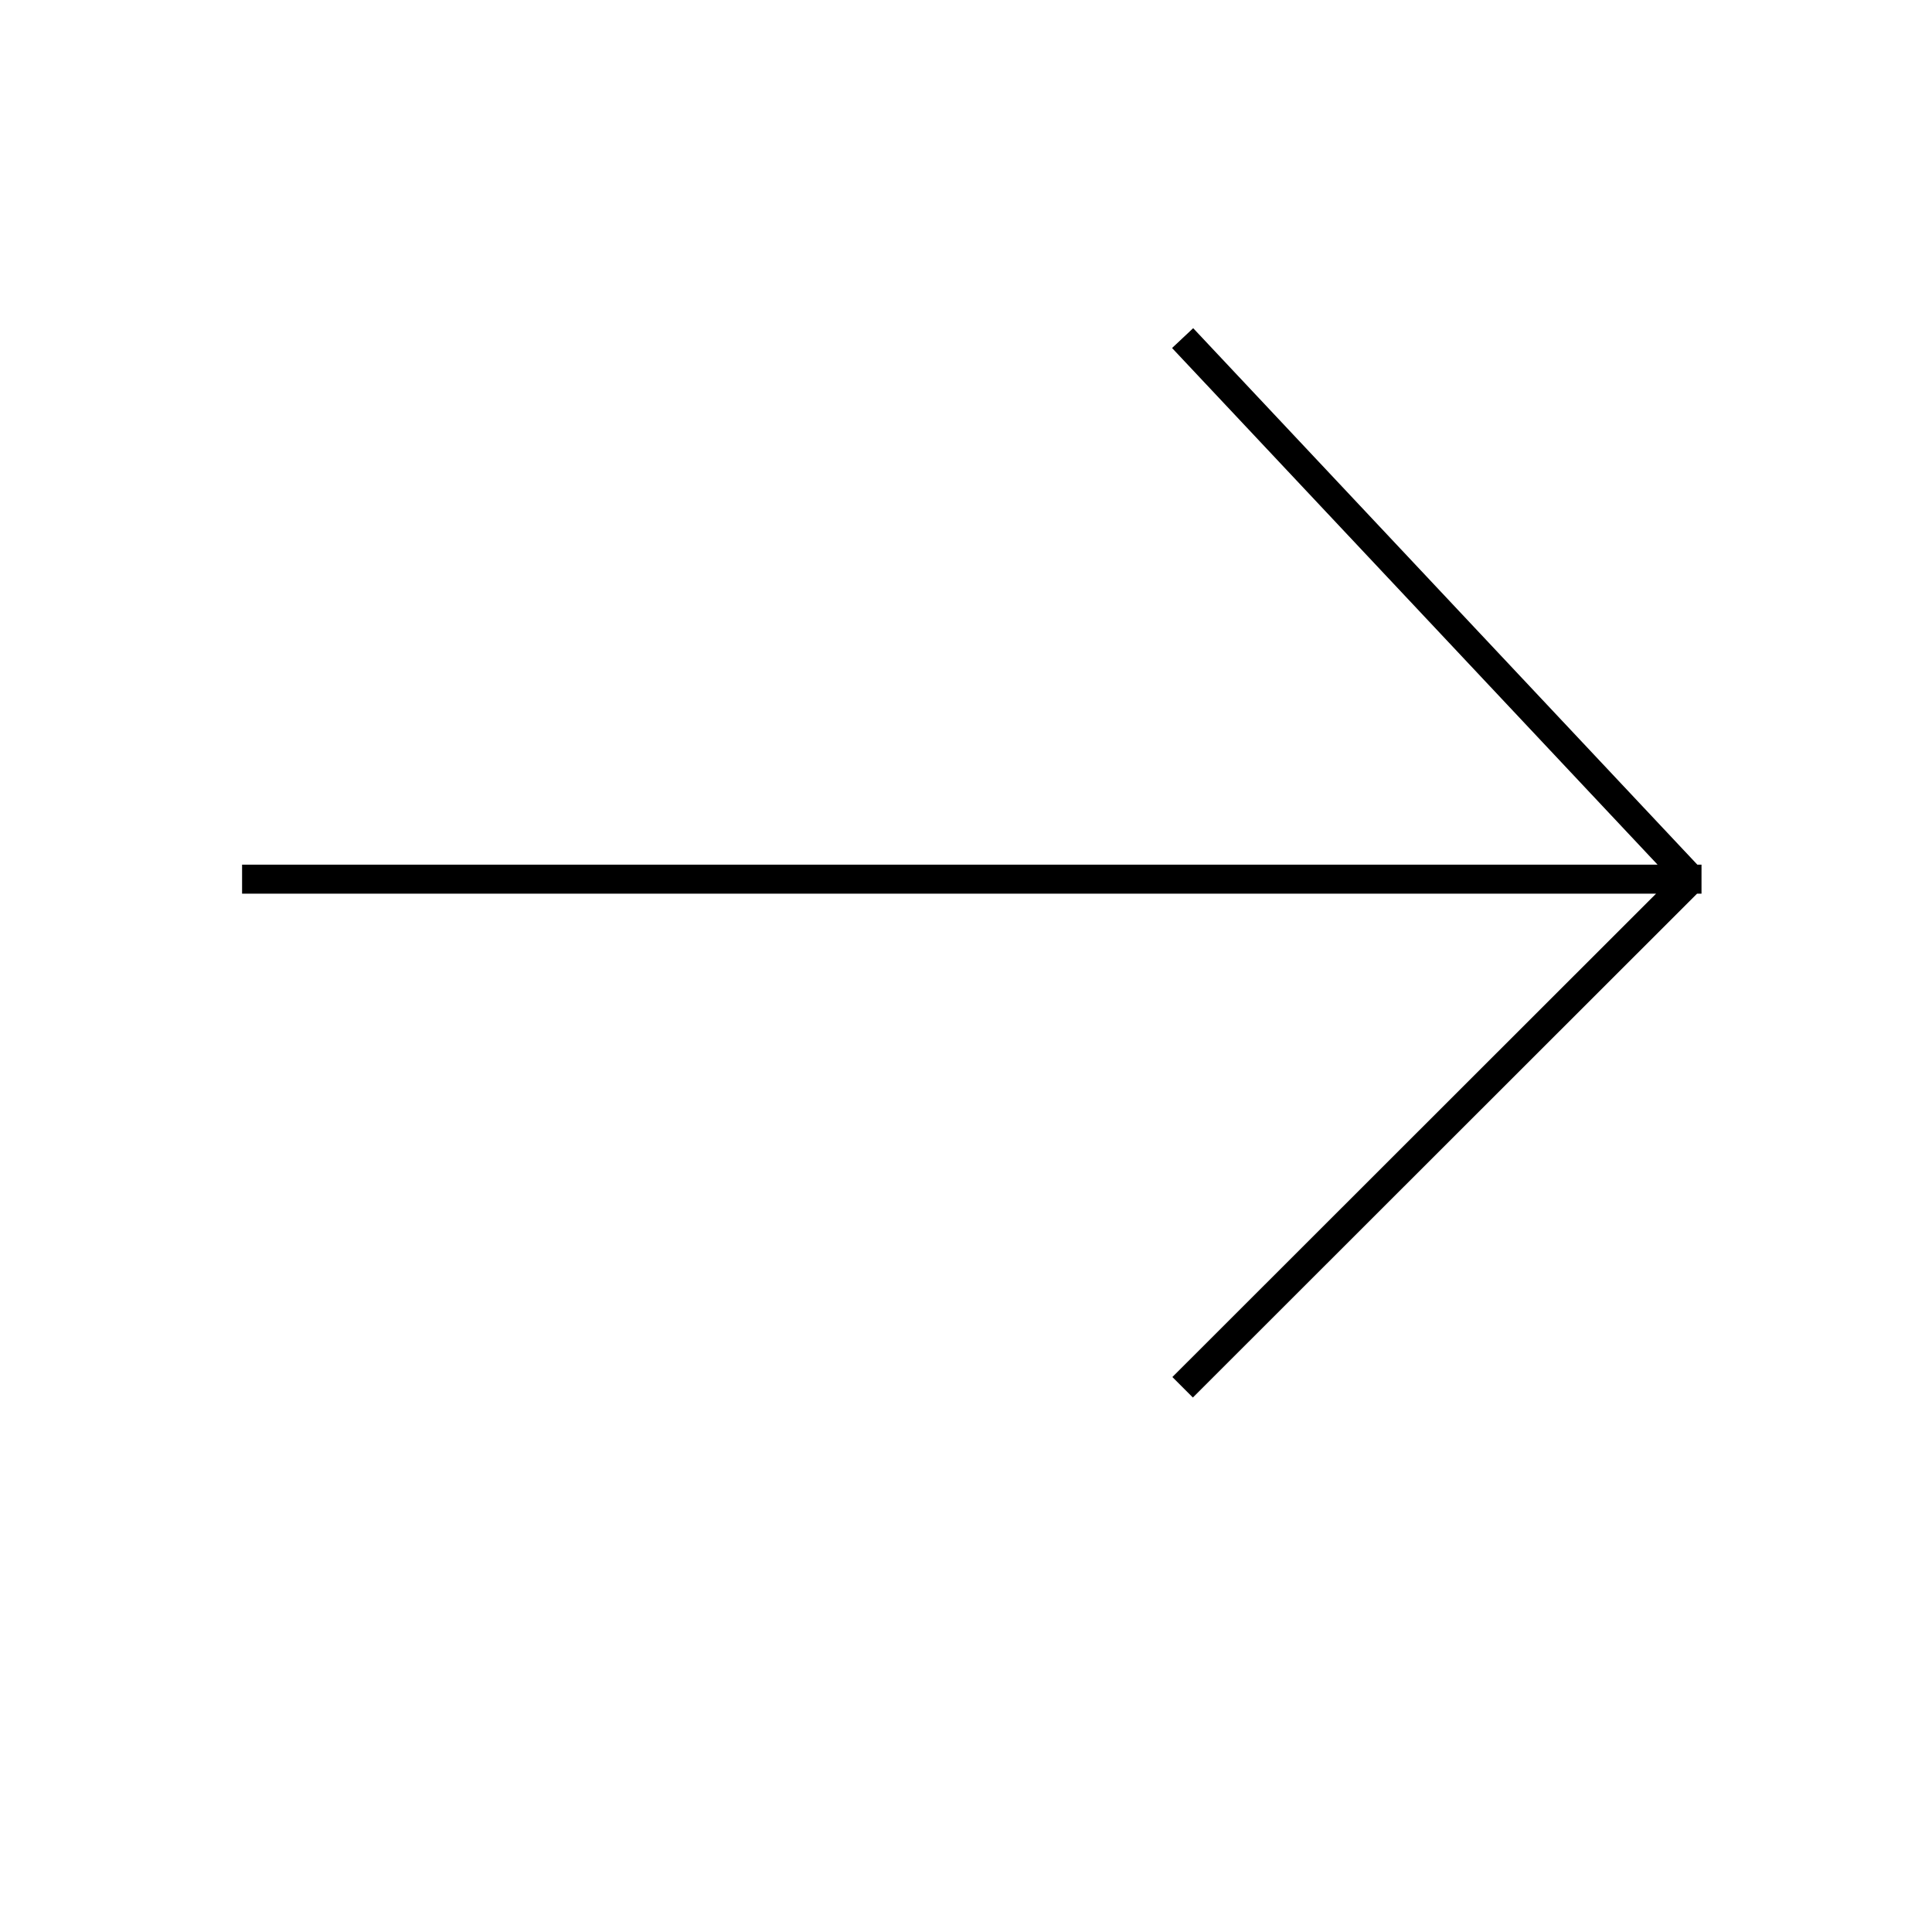 <?xml version="1.0" encoding="UTF-8"?>
<svg width="40px" height="40px" viewBox="0 0 40 40" version="1.1" xmlns="http://www.w3.org/2000/svg" xmlns:xlink="http://www.w3.org/1999/xlink">
    <!-- Generator: Sketch 52.6 (67491) - http://www.bohemiancoding.com/sketch -->
    <title>uEA04-arrow-right-thin</title>
    <desc>Created with Sketch.</desc>
    <g id="uEA04-arrow-right-thin" stroke="none" stroke-width="1" fill="none" fill-rule="evenodd">
        <path d="M5.012,18.202 L35.228,18.202 M24.485,7 L35.012,18.202 M35.012,18.202 L24.485,28.722" id="Combined-Shape" stroke="#000000" stroke-width="0.6"></path>
    </g>
</svg>